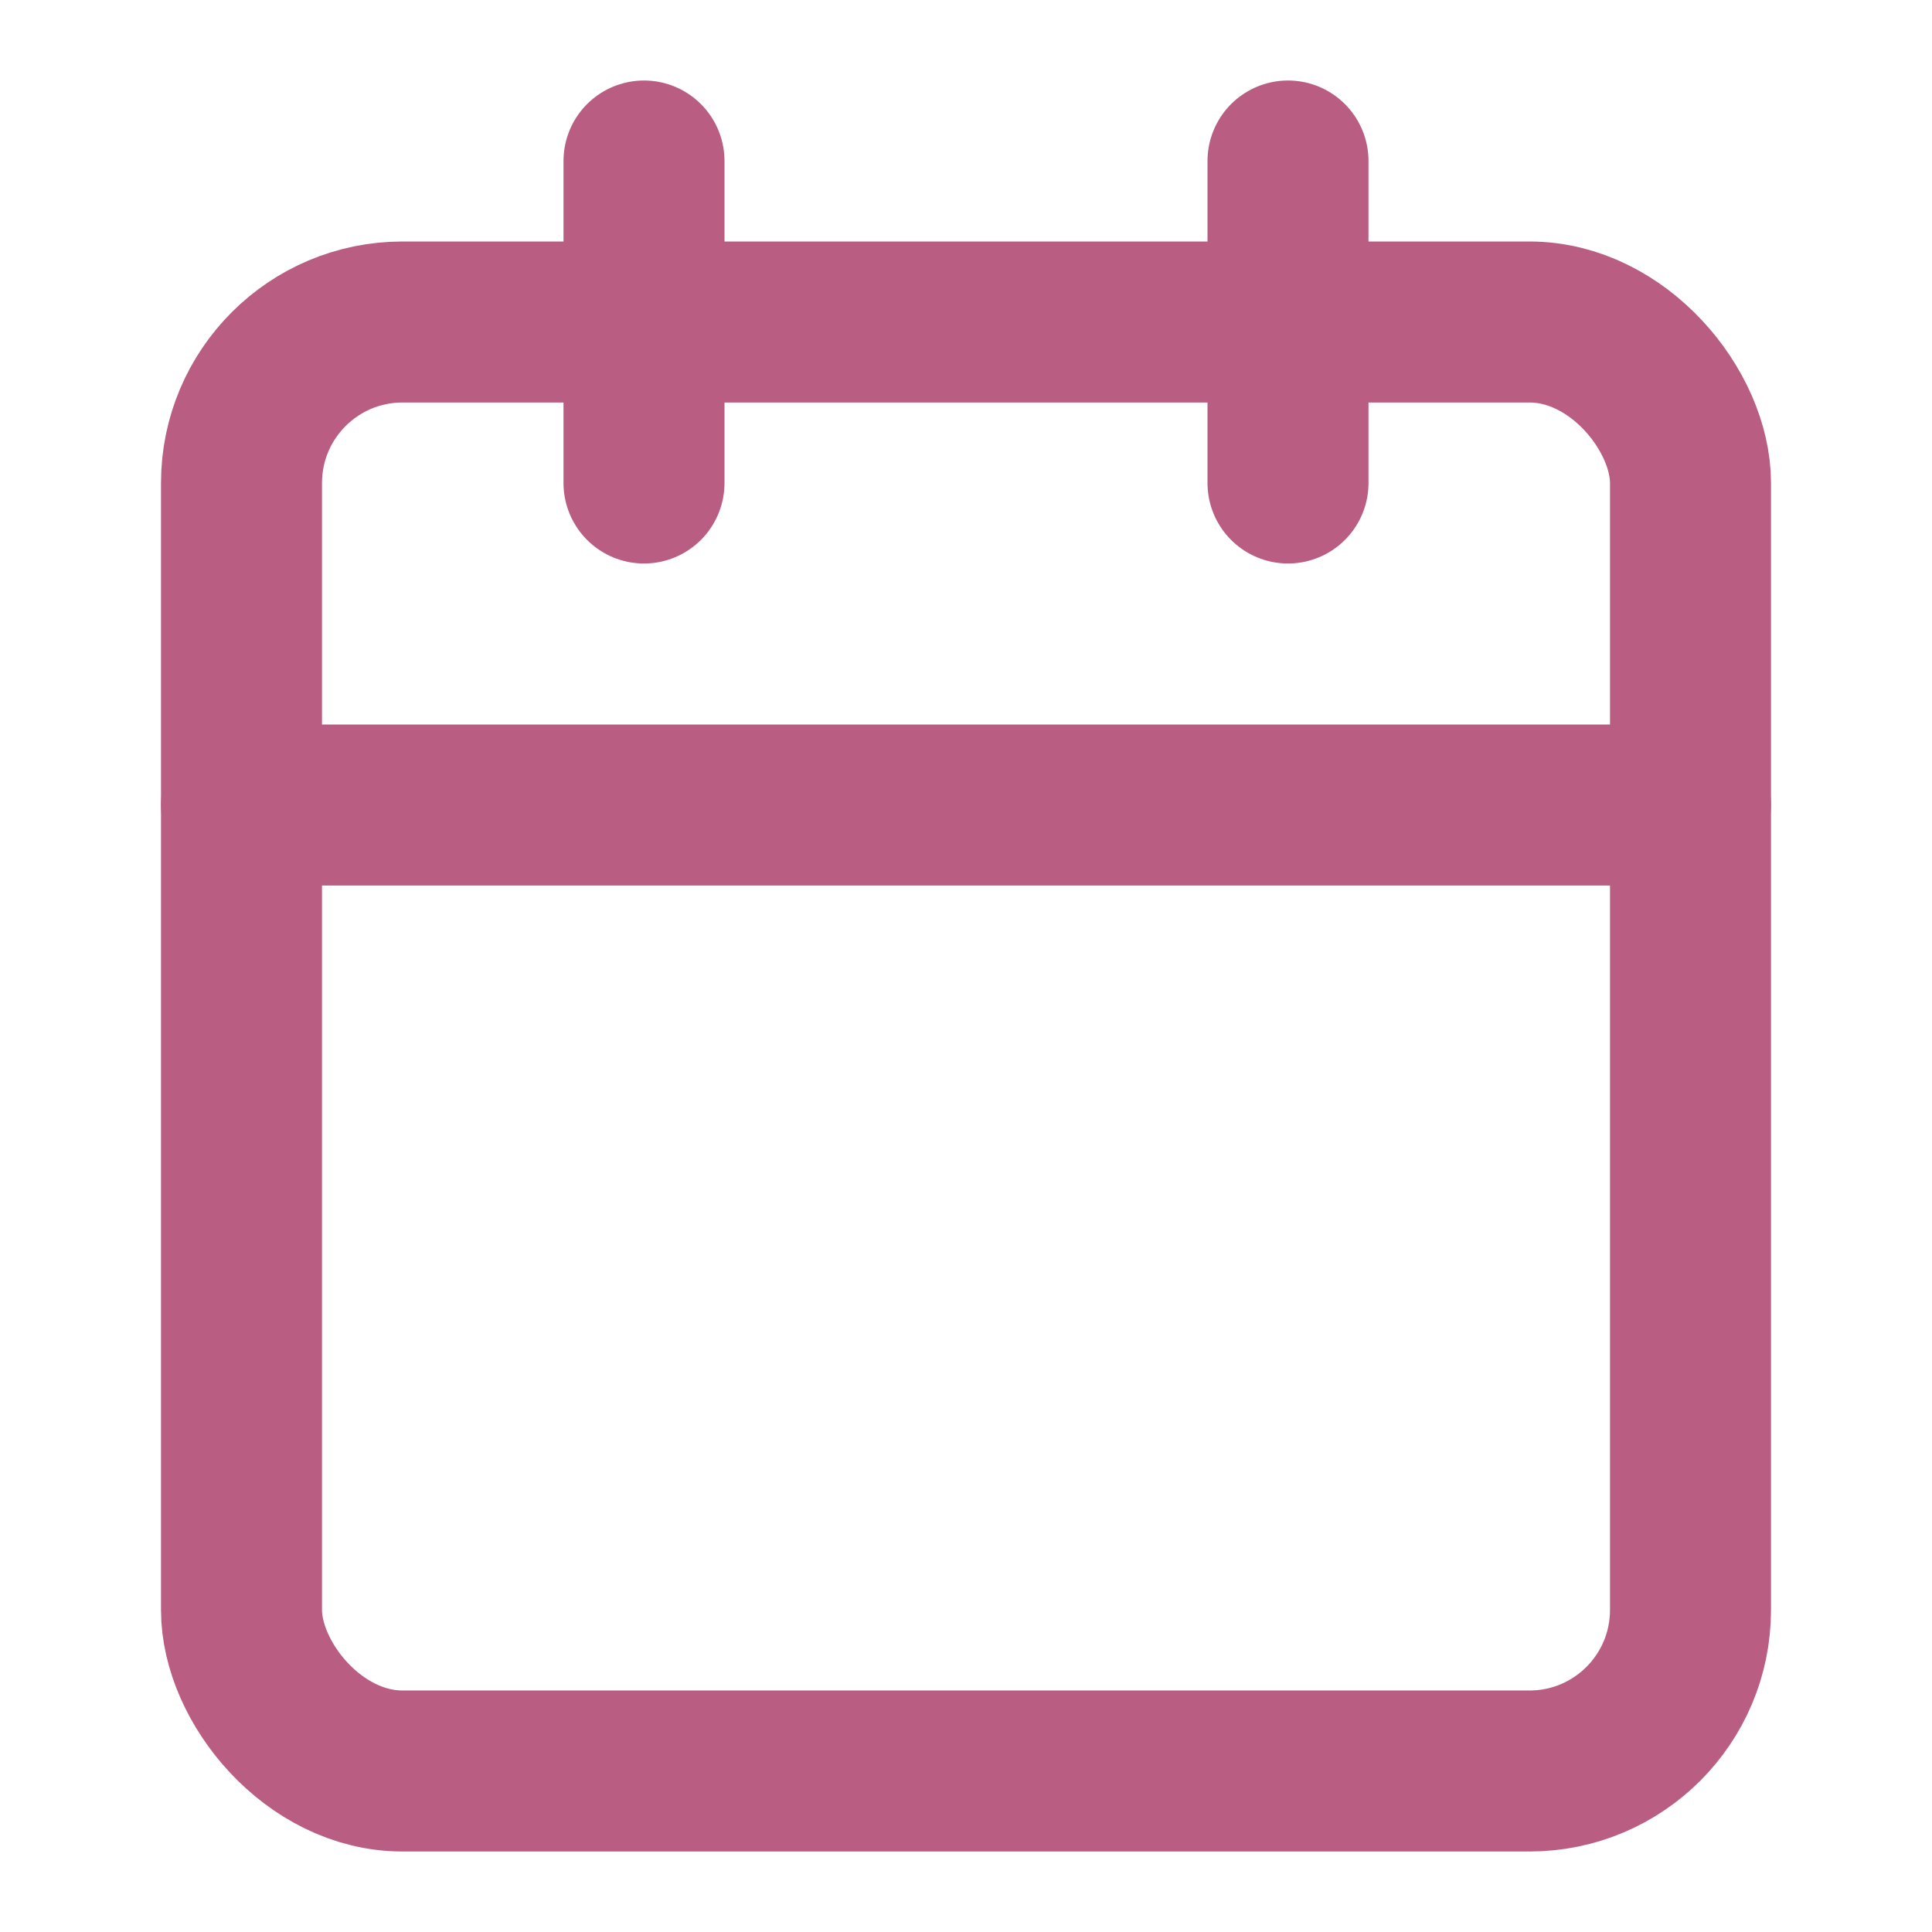 <svg xmlns="http://www.w3.org/2000/svg" width="24" height="24" viewBox="0 0 24 24" fill="none" stroke="#B95E82" stroke-width="2" stroke-linecap="round" stroke-linejoin="round" class="lucide lucide-calendar-icon lucide-calendar"><path d="M8 2v4"/><path d="M16 2v4"/><rect width="18" height="18" x="3" y="4" rx="2"/><path d="M3 10h18"/></svg>